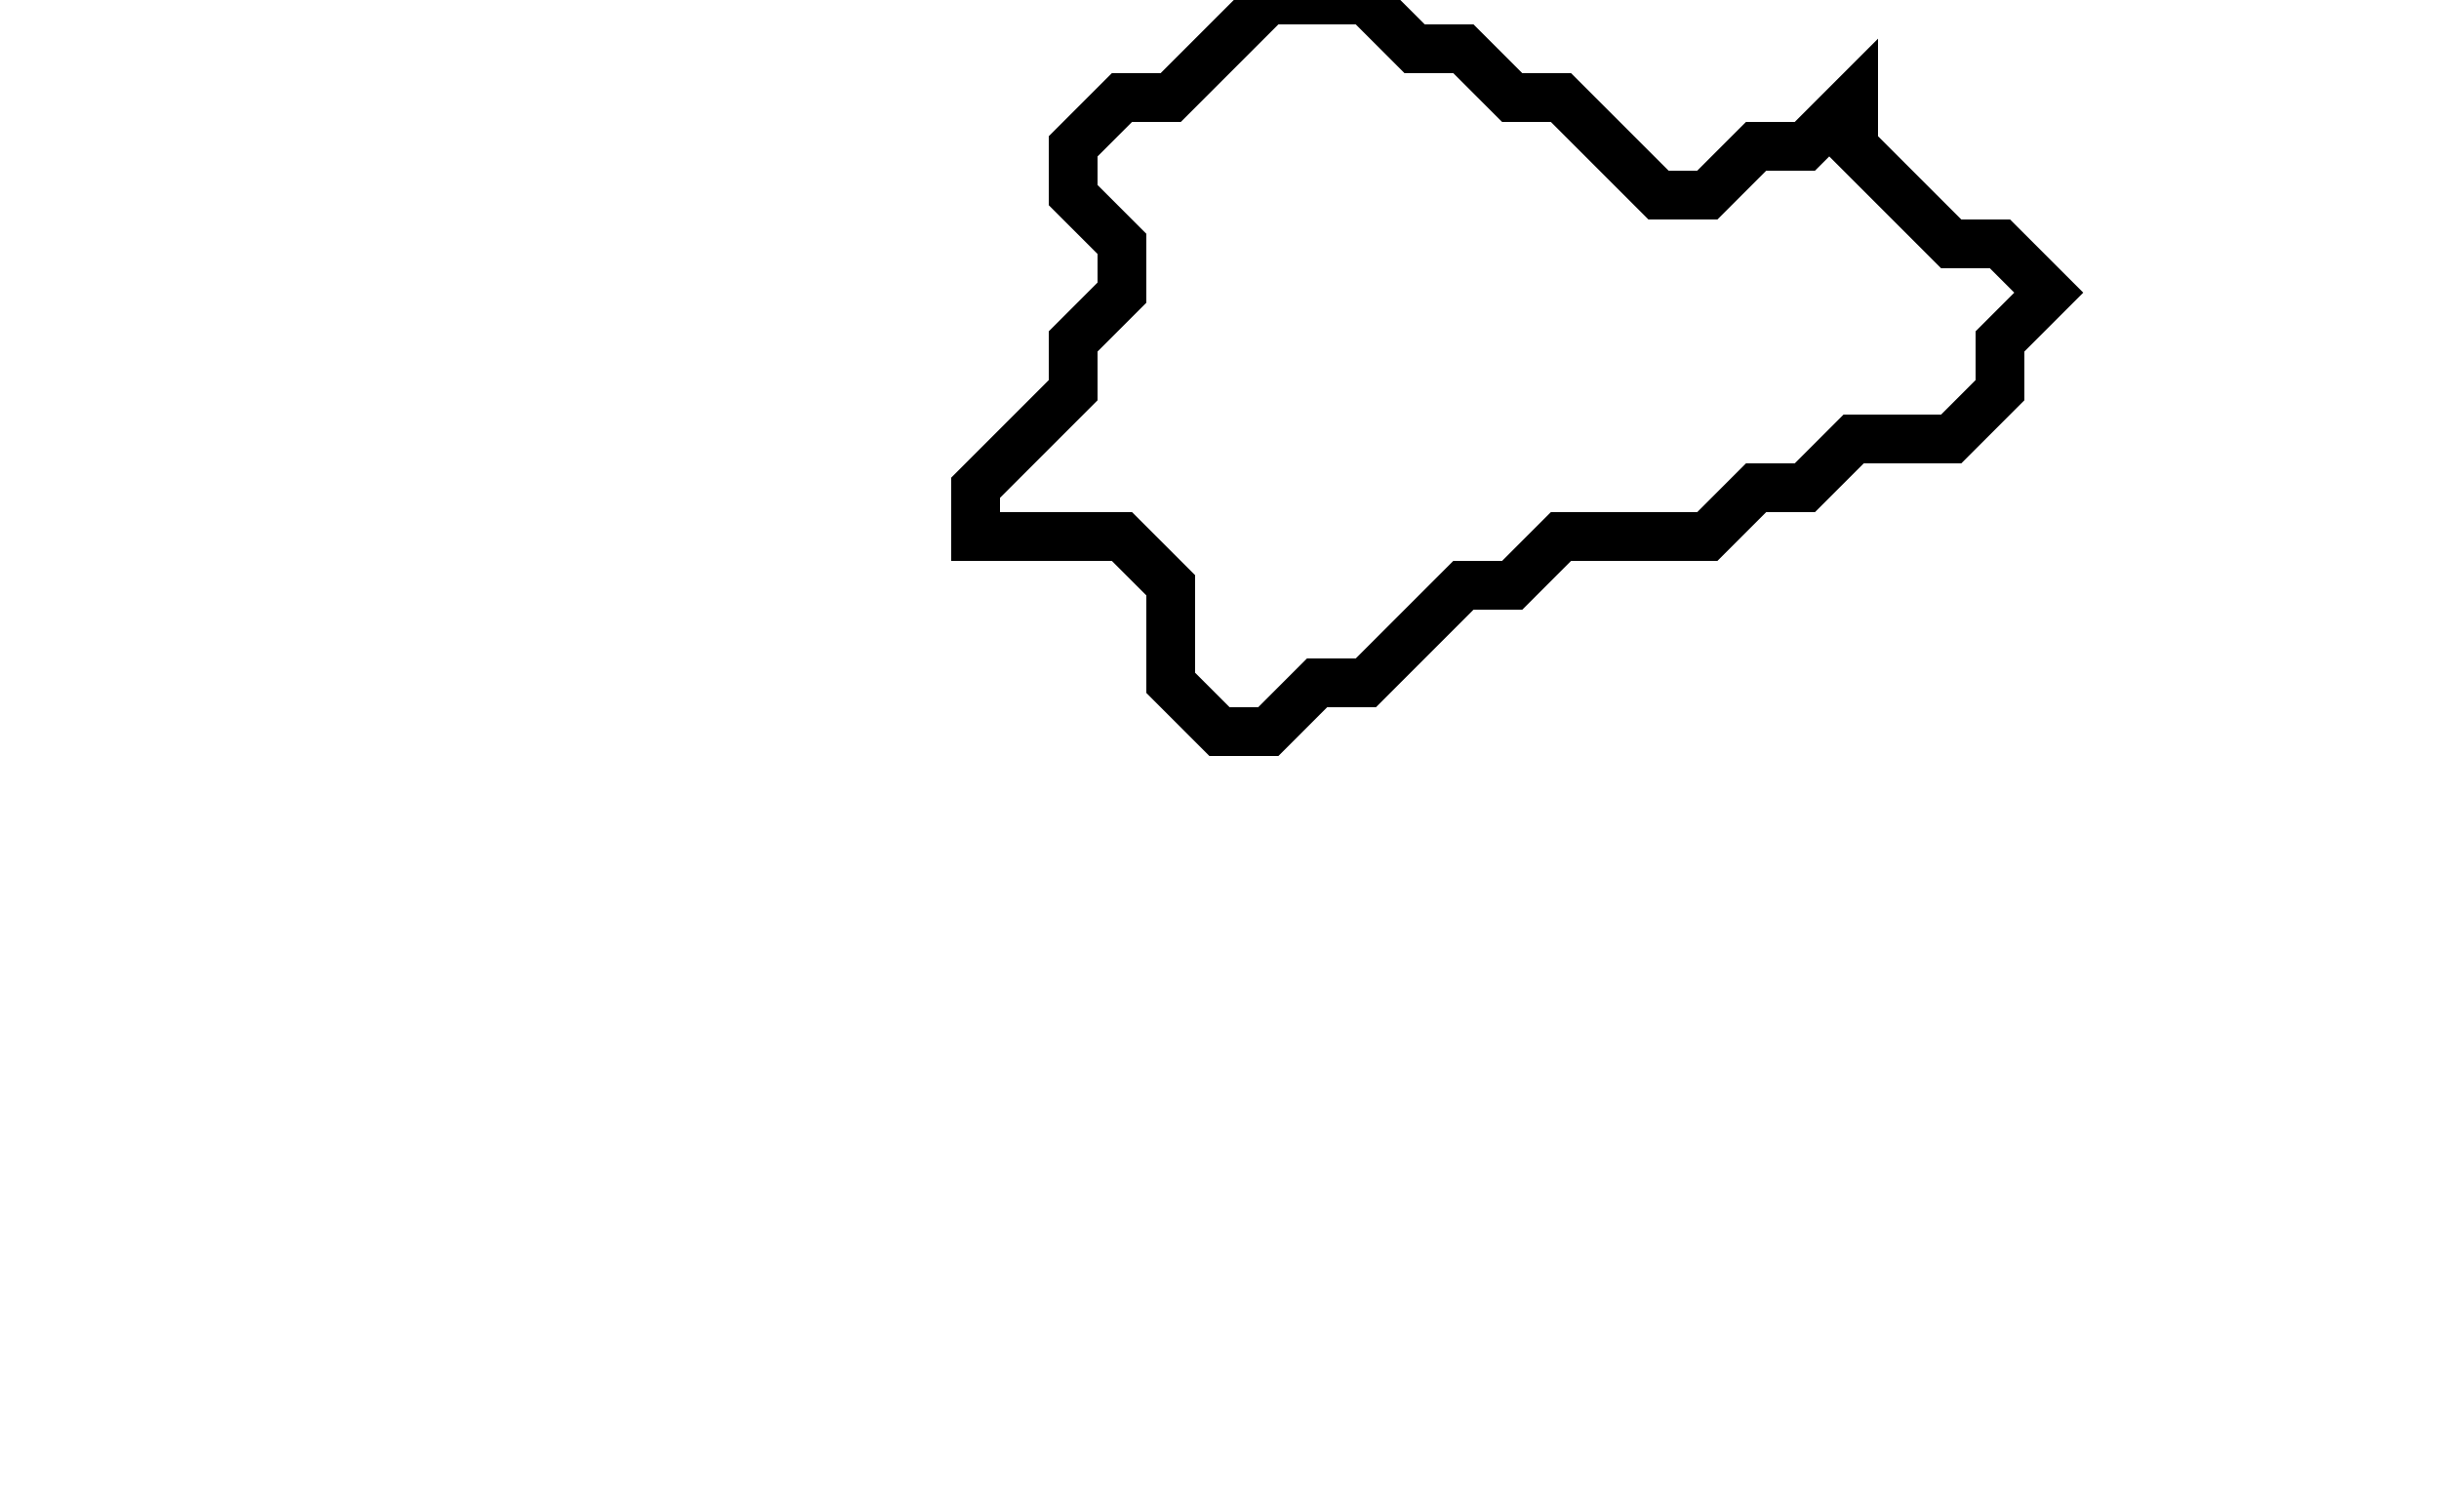 <svg xmlns="http://www.w3.org/2000/svg" width="50" height="31">
  <path d="M 26,0 L 24,2 L 23,2 L 22,3 L 22,4 L 23,5 L 23,6 L 22,7 L 22,8 L 20,10 L 20,11 L 23,11 L 24,12 L 24,14 L 25,15 L 26,15 L 27,14 L 28,14 L 30,12 L 31,12 L 32,11 L 35,11 L 36,10 L 37,10 L 38,9 L 40,9 L 41,8 L 41,7 L 42,6 L 41,5 L 40,5 L 38,3 L 38,2 L 37,3 L 36,3 L 35,4 L 34,4 L 32,2 L 31,2 L 30,1 L 29,1 L 28,0 Z" fill="none" stroke="black" stroke-width="1"/>
</svg>